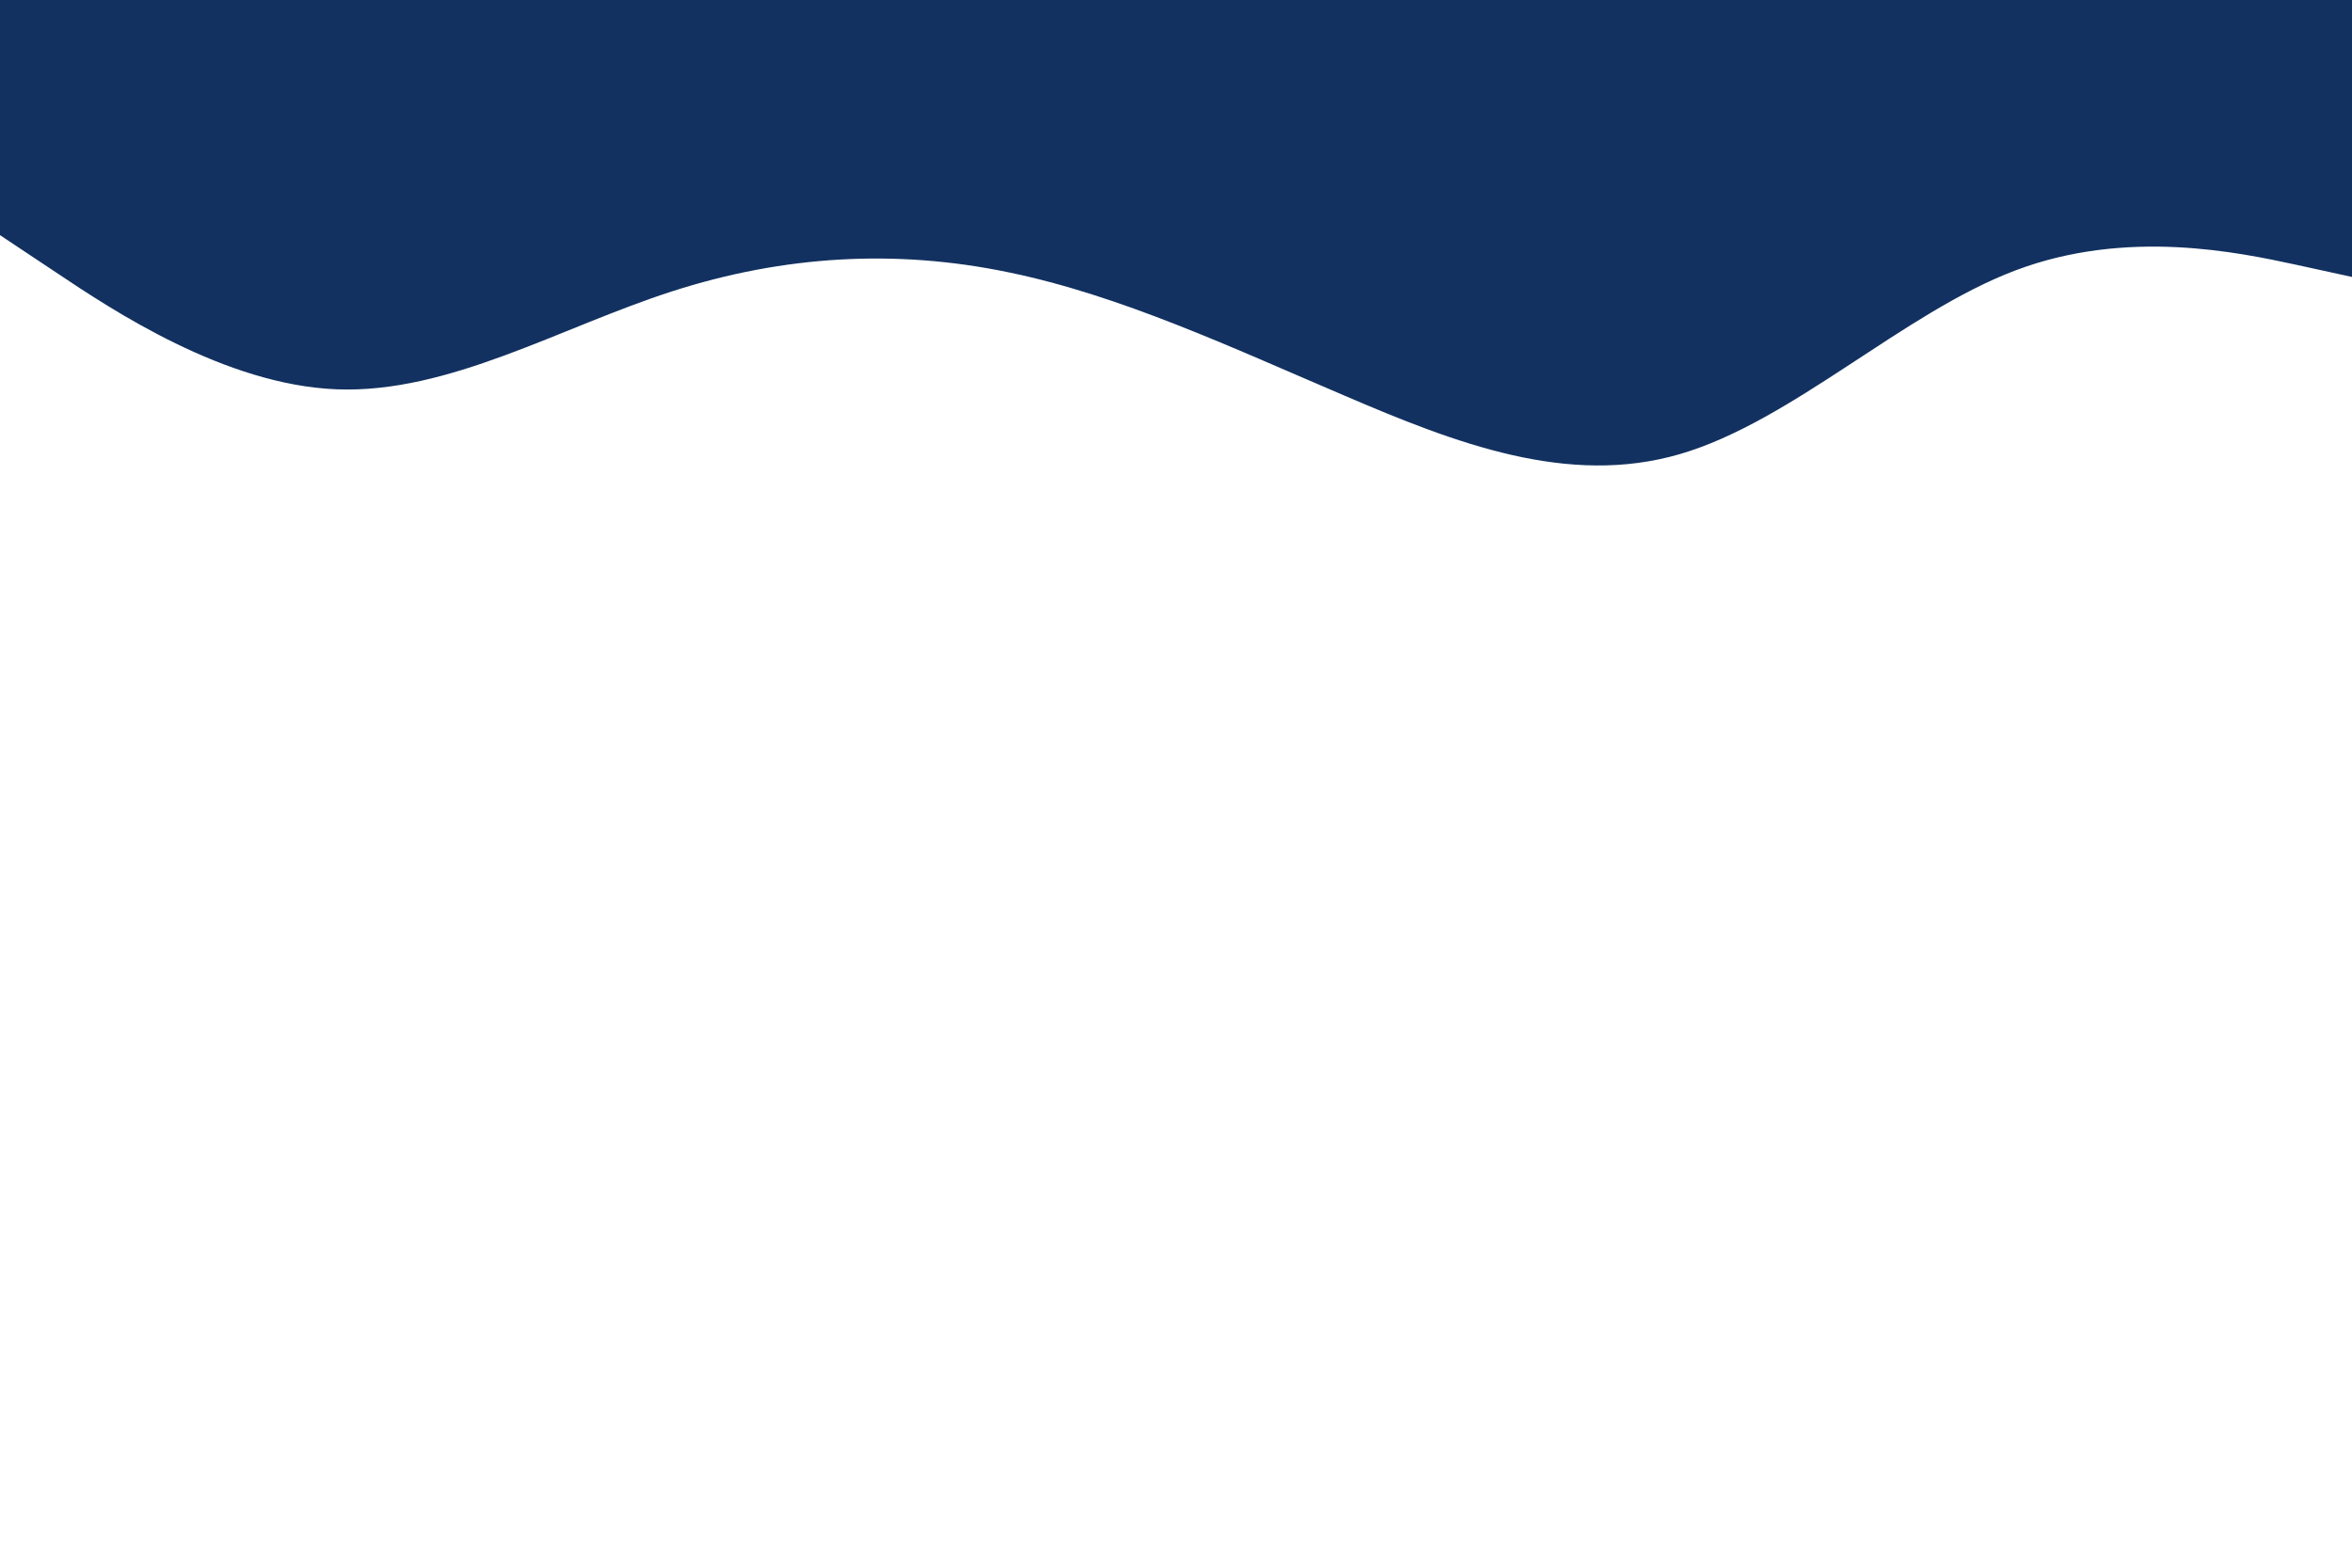 <svg id="visual" viewBox="0 0 900 600" width="900" height="600" xmlns="http://www.w3.org/2000/svg" xmlns:xlink="http://www.w3.org/1999/xlink" version="1.1"><path d="M0 90L21.5 104.3C43 118.7 86 147.3 128.8 149C171.7 150.7 214.3 125.3 257.2 111.5C300 97.7 343 95.3 385.8 104.2C428.7 113 471.3 133 514.2 151.3C557 169.7 600 186.3 642.8 173.8C685.7 161.3 728.3 119.7 771.2 103.5C814 87.3 857 96.7 878.5 101.3L900 106L900 0L878.5 0C857 0 814 0 771.2 0C728.3 0 685.7 0 642.8 0C600 0 557 0 514.2 0C471.3 0 428.7 0 385.8 0C343 0 300 0 257.2 0C214.3 0 171.7 0 128.8 0C86 0 43 0 21.5 0L0 0Z" fill="#123160" stroke-linecap="round" stroke-linejoin="miter"></path></svg>